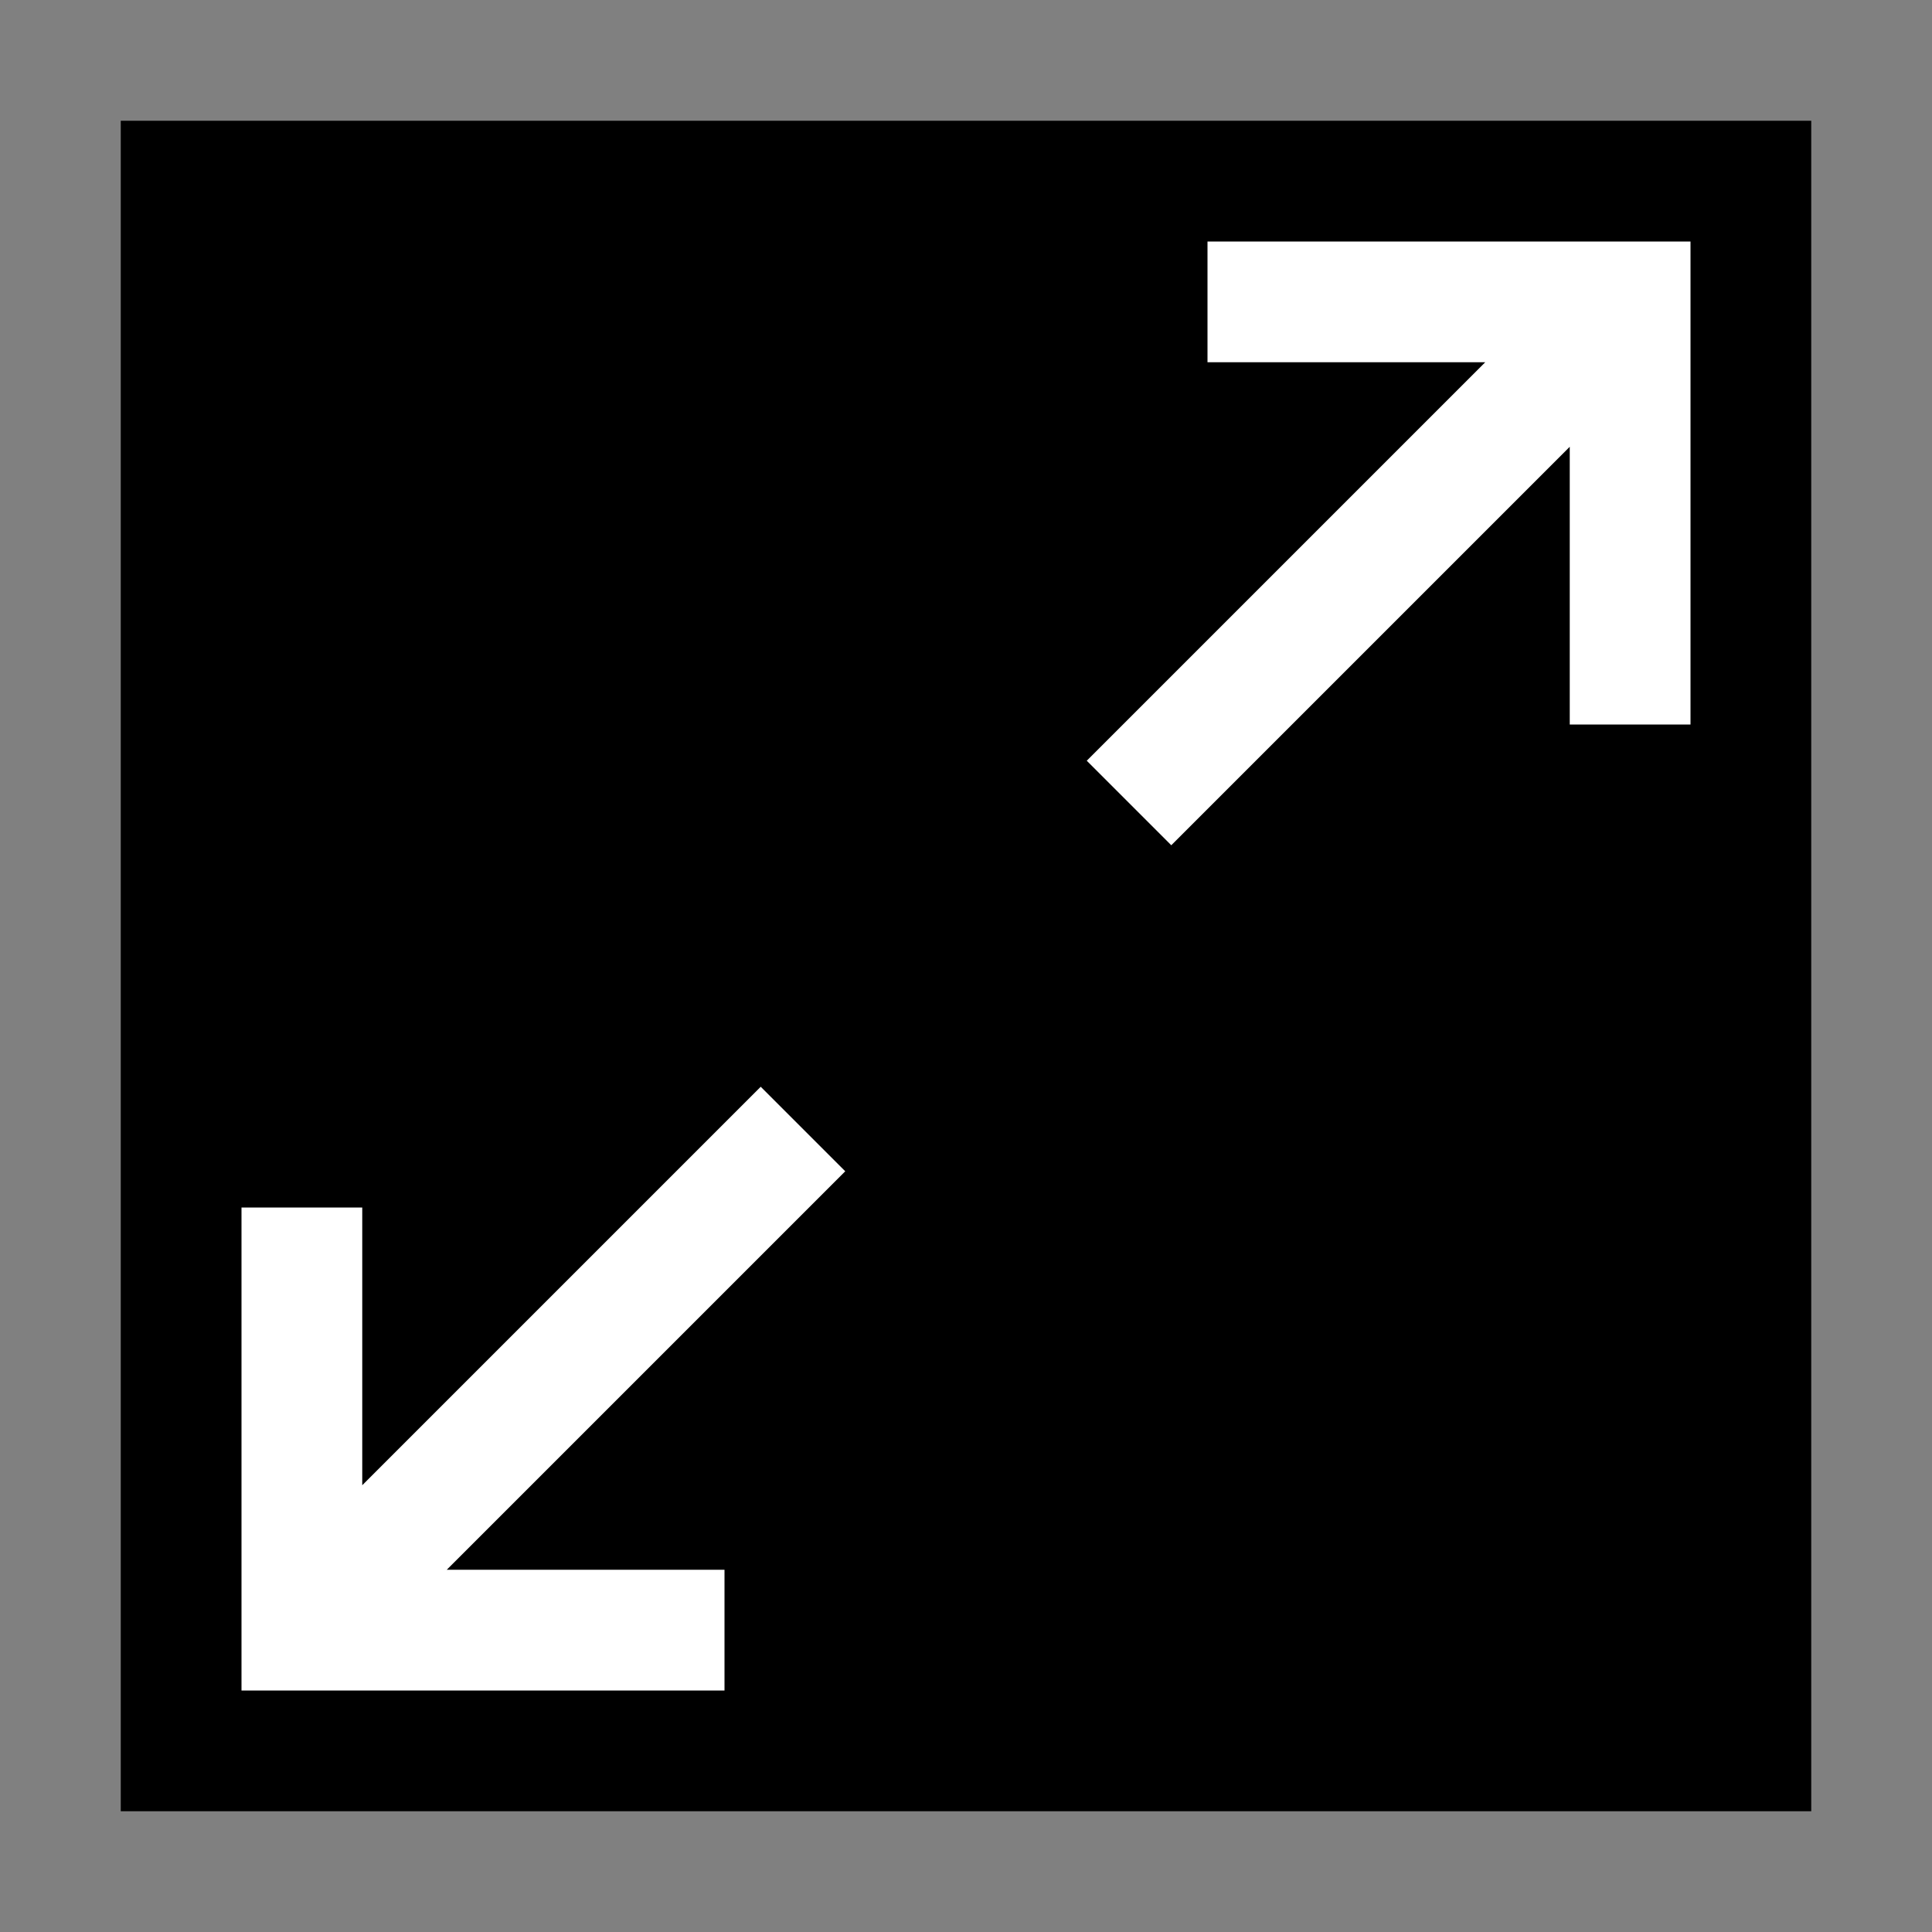 <?xml version="1.0" encoding="utf-8"?>
<svg version="1.2" baseProfile="tiny" id="permission-fullscreen"
	 xmlns="http://www.w3.org/2000/svg" xmlns:xlink="http://www.w3.org/1999/xlink" x="0px" y="0px" viewBox="0 0 16 16"
	 overflow="scroll" xml:space="preserve">
<rect x="0" y="0" width="16" height="16" fill="#808080" stroke="none"/>
<path fill="{color}" d="M1,1h14V15H1V1z"/>
<path fill="#FFFFFF" d="M3,12.3L6.3,9L7,9.7L3.7,13H6v1H2v-4h1L3,12.3z M13,6V3.7L9.7,7L9,6.3L12.3,3H10V2h4v4H13z"/>
</svg>

